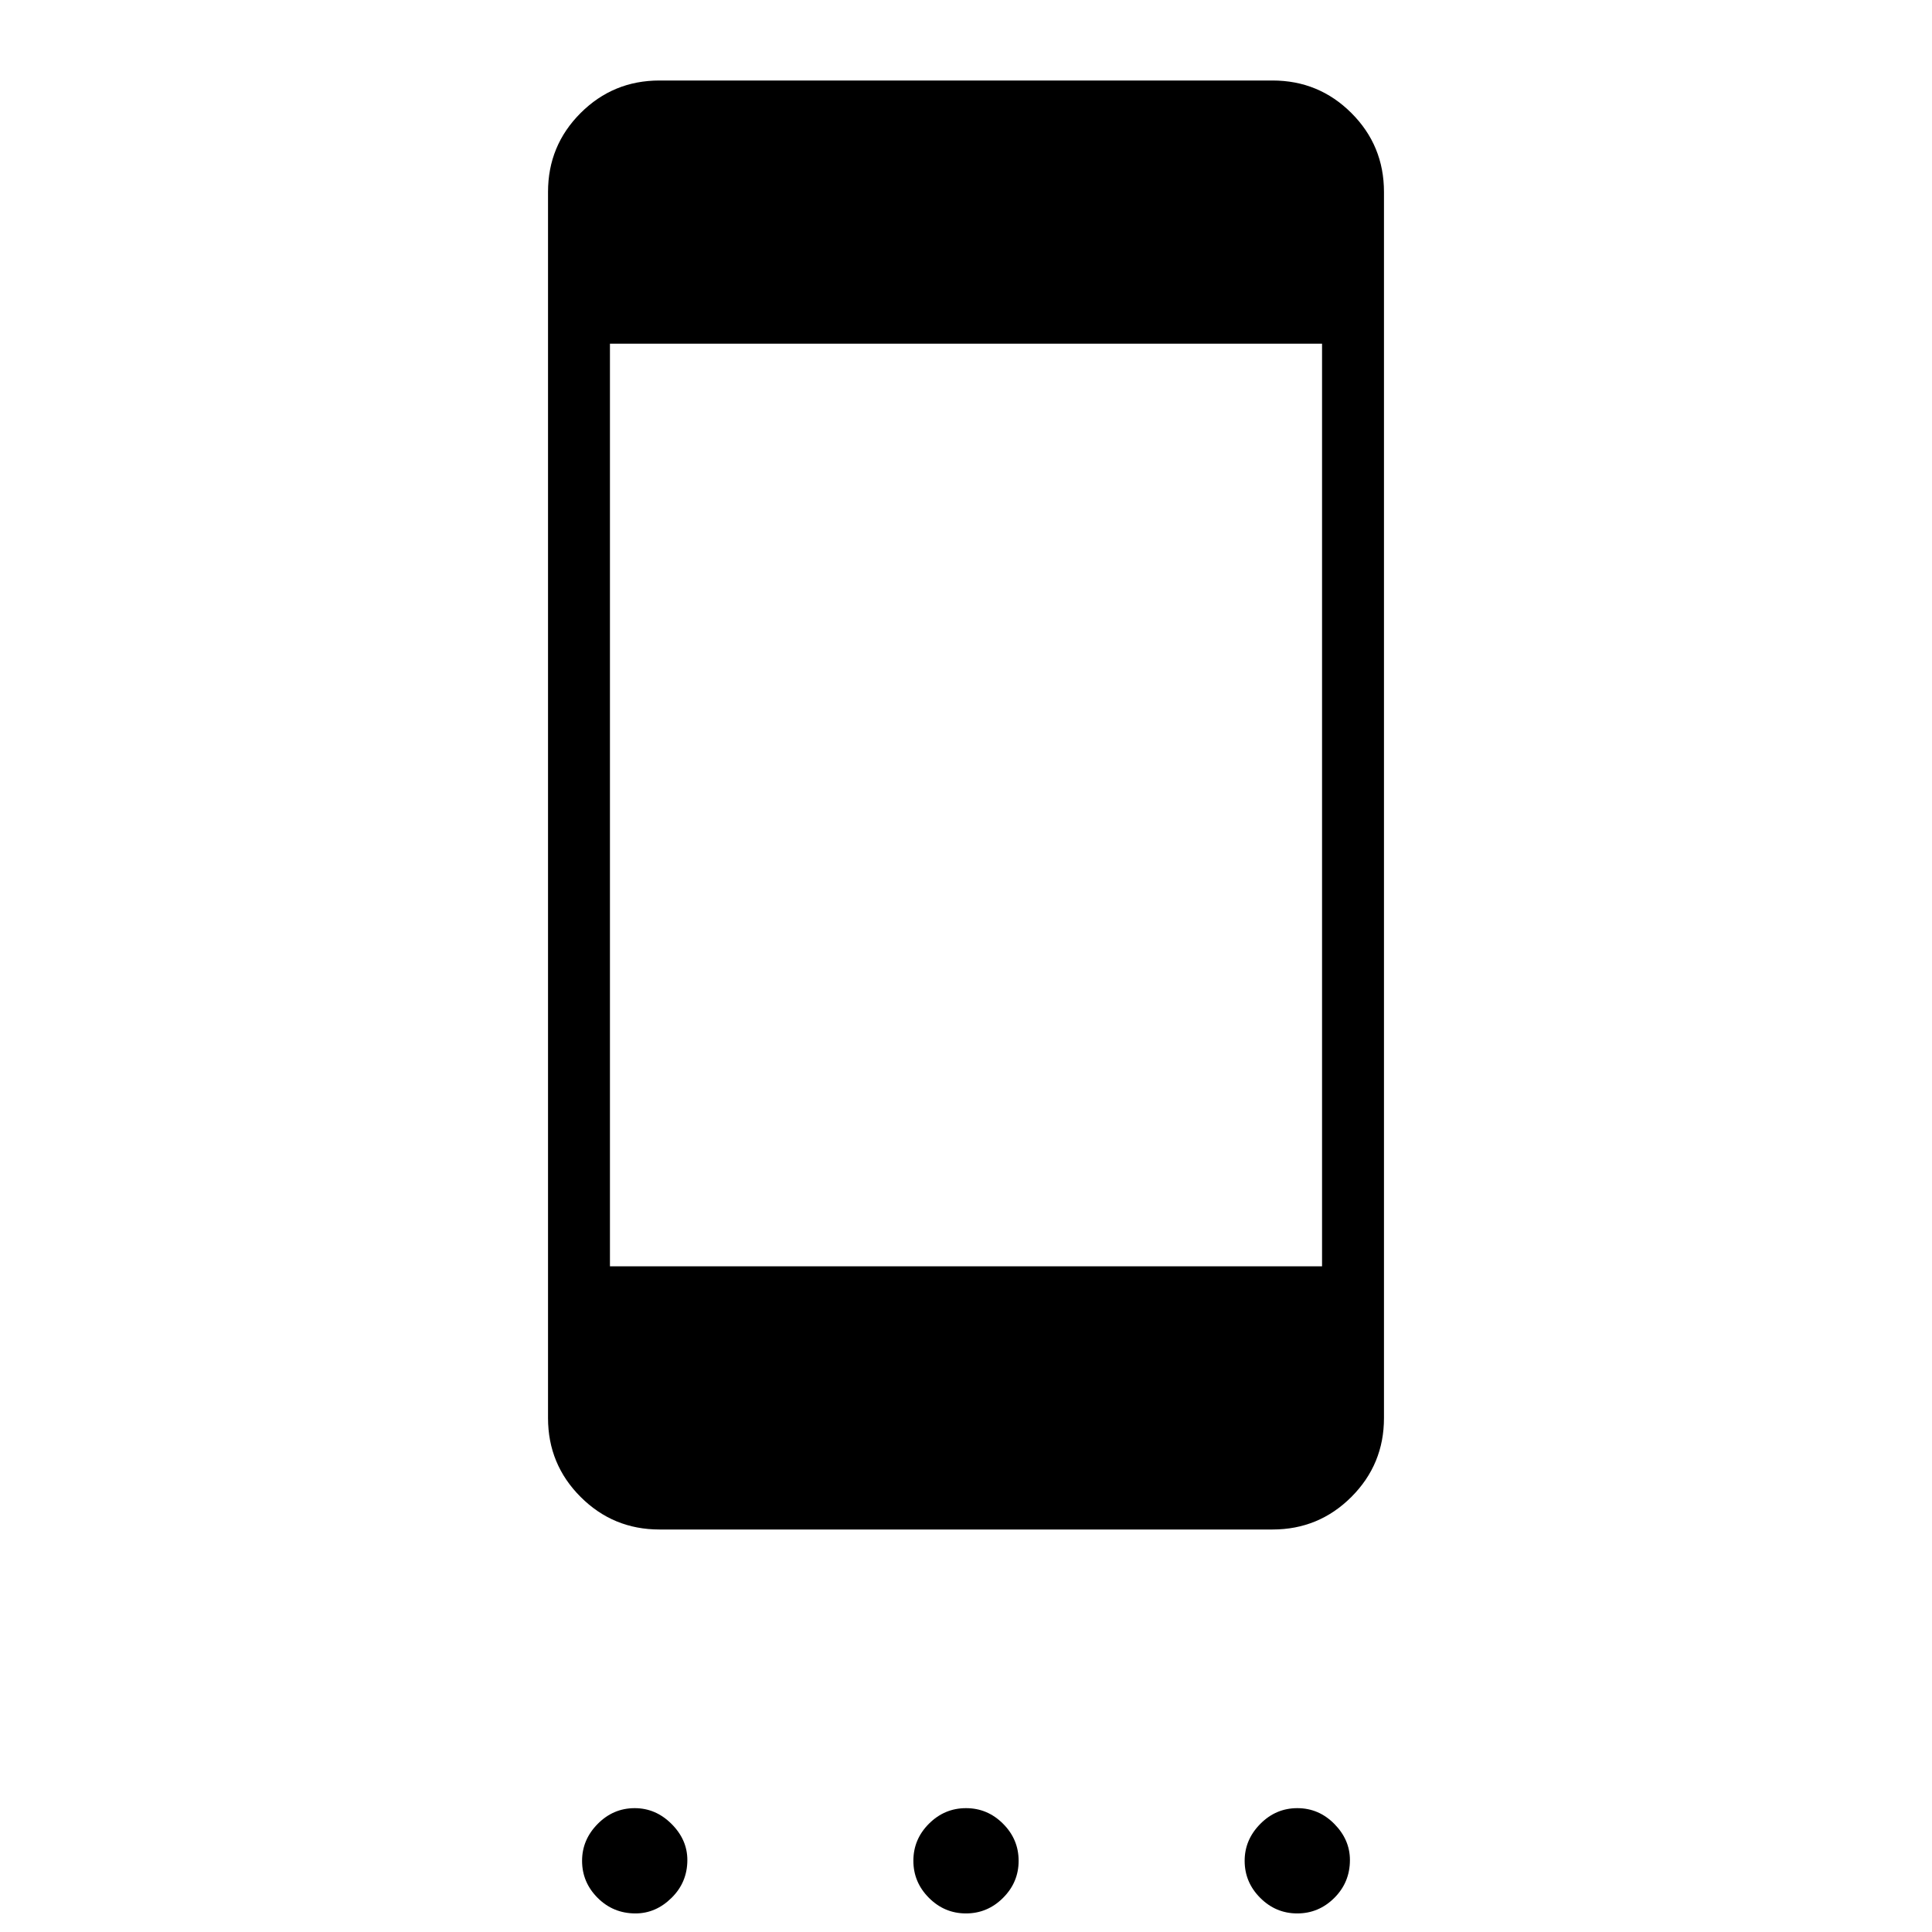 <svg xmlns="http://www.w3.org/2000/svg" height="48" viewBox="0 -960 960 960" width="48"><path d="M315.77-9.23q-11.08 0-18.81-7.74-7.73-7.74-7.73-18.41 0-10.47 7.74-18.31 7.74-7.85 18.41-7.85 10.47 0 18.31 7.85 7.85 7.84 7.85 17.92 0 11.08-7.85 18.81-7.84 7.73-17.92 7.73Zm164.22 0q-10.68 0-18.41-7.74-7.73-7.75-7.73-18.43t7.74-18.41q7.74-7.73 18.42-7.73 10.68 0 18.41 7.75 7.73 7.74 7.73 18.42 0 10.68-7.74 18.41t-18.42 7.73Zm164.61 0q-10.68 0-18.41-7.74t-7.73-18.41q0-10.47 7.75-18.31 7.74-7.85 18.42-7.85 10.68 0 18.41 7.85 7.73 7.84 7.73 17.92 0 11.08-7.74 18.81-7.75 7.73-18.43 7.73ZM327.69-200q-23 0-39.19-16.19-16.19-16.19-16.19-39.19v-609.24q0-23.05 16.19-39.22Q304.69-920 327.69-920h304.62q23 0 39.19 16.16 16.19 16.17 16.19 39.22v609.24q0 23-16.19 39.19Q655.31-200 632.31-200H327.69Zm-24.61-130.77h353.84v-458.46H303.08v458.46Z"/></svg>